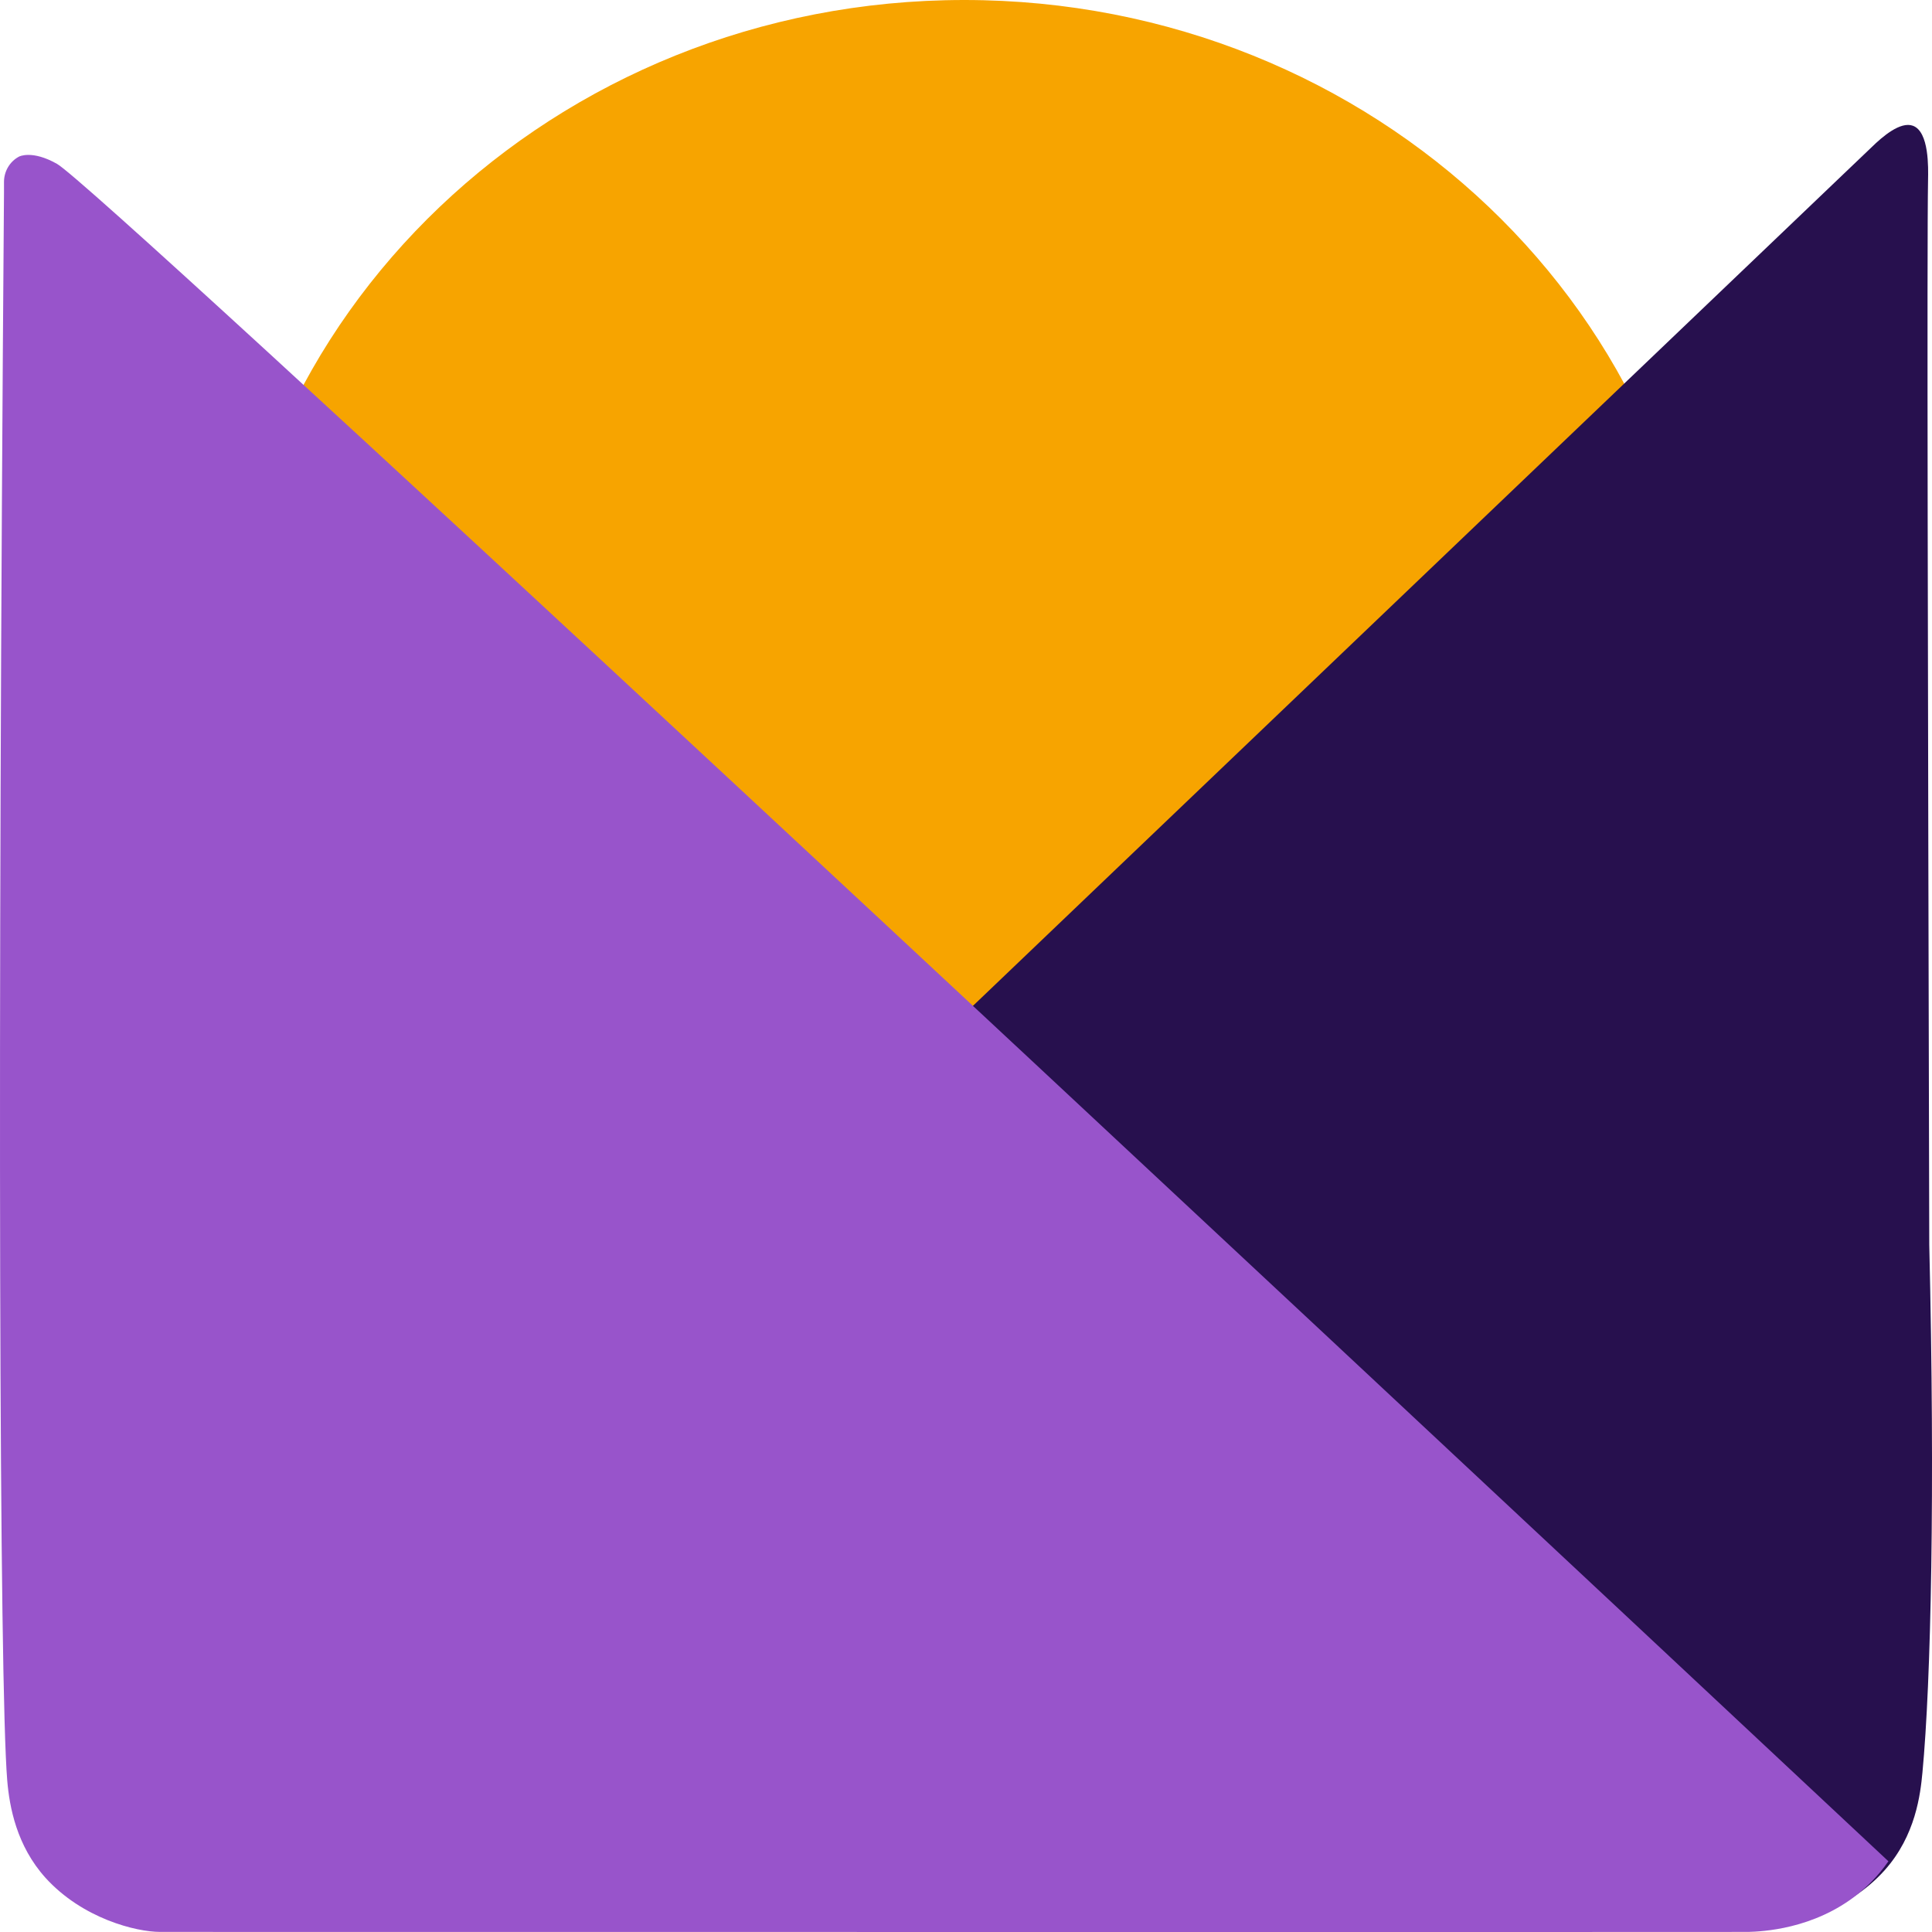 <svg width="120" height="120" viewBox="0 0 120 120" fill="none" xmlns="http://www.w3.org/2000/svg">
<path d="M59.89 87.771C85.338 87.771 105.967 68.123 105.967 43.886C105.967 19.648 85.338 0 59.89 0C34.442 0 13.812 19.648 13.812 43.886C13.812 68.123 34.442 87.771 59.89 87.771Z" fill="#F7A400"/>
<path d="M7.299 117.969C6.087 117.132 5.349 116.157 4.949 115.507C41.489 80.571 78.028 45.66 114.58 10.737C115.13 10.212 115.68 9.687 116.23 9.162C116.93 8.474 118.042 7.525 118.817 7.812C119.83 8.187 119.768 10.437 119.755 11.174C119.68 15.299 119.743 41.236 119.83 77.309C120.193 92.658 119.943 104.42 119.405 110.107C119.28 111.42 118.992 114.007 117.055 116.169C114.78 118.707 111.467 119.532 109.992 119.532H12.487C11.625 119.532 9.412 119.419 7.312 117.957L7.299 117.969Z" fill="#27104E"/>
<path d="M115.404 117.632C115.904 117.232 116.617 116.582 117.292 115.607C76.577 77.497 6.099 11.612 3.536 10.175C1.986 9.3 1.186 9.725 1.186 9.725C0.611 10.025 0.248 10.637 0.248 11.3V11.975C-0.164 65.535 -0.039 104.62 0.448 110.57C0.586 112.245 1.036 114.645 2.824 116.632C5.124 119.17 8.461 119.995 9.949 119.995C32.312 119.995 104.779 120.007 108.266 119.995C108.291 119.995 108.416 119.995 108.591 119.995C109.416 119.97 112.642 119.845 115.392 117.645L115.404 117.632Z" fill="#9854CB"/>
</svg>
